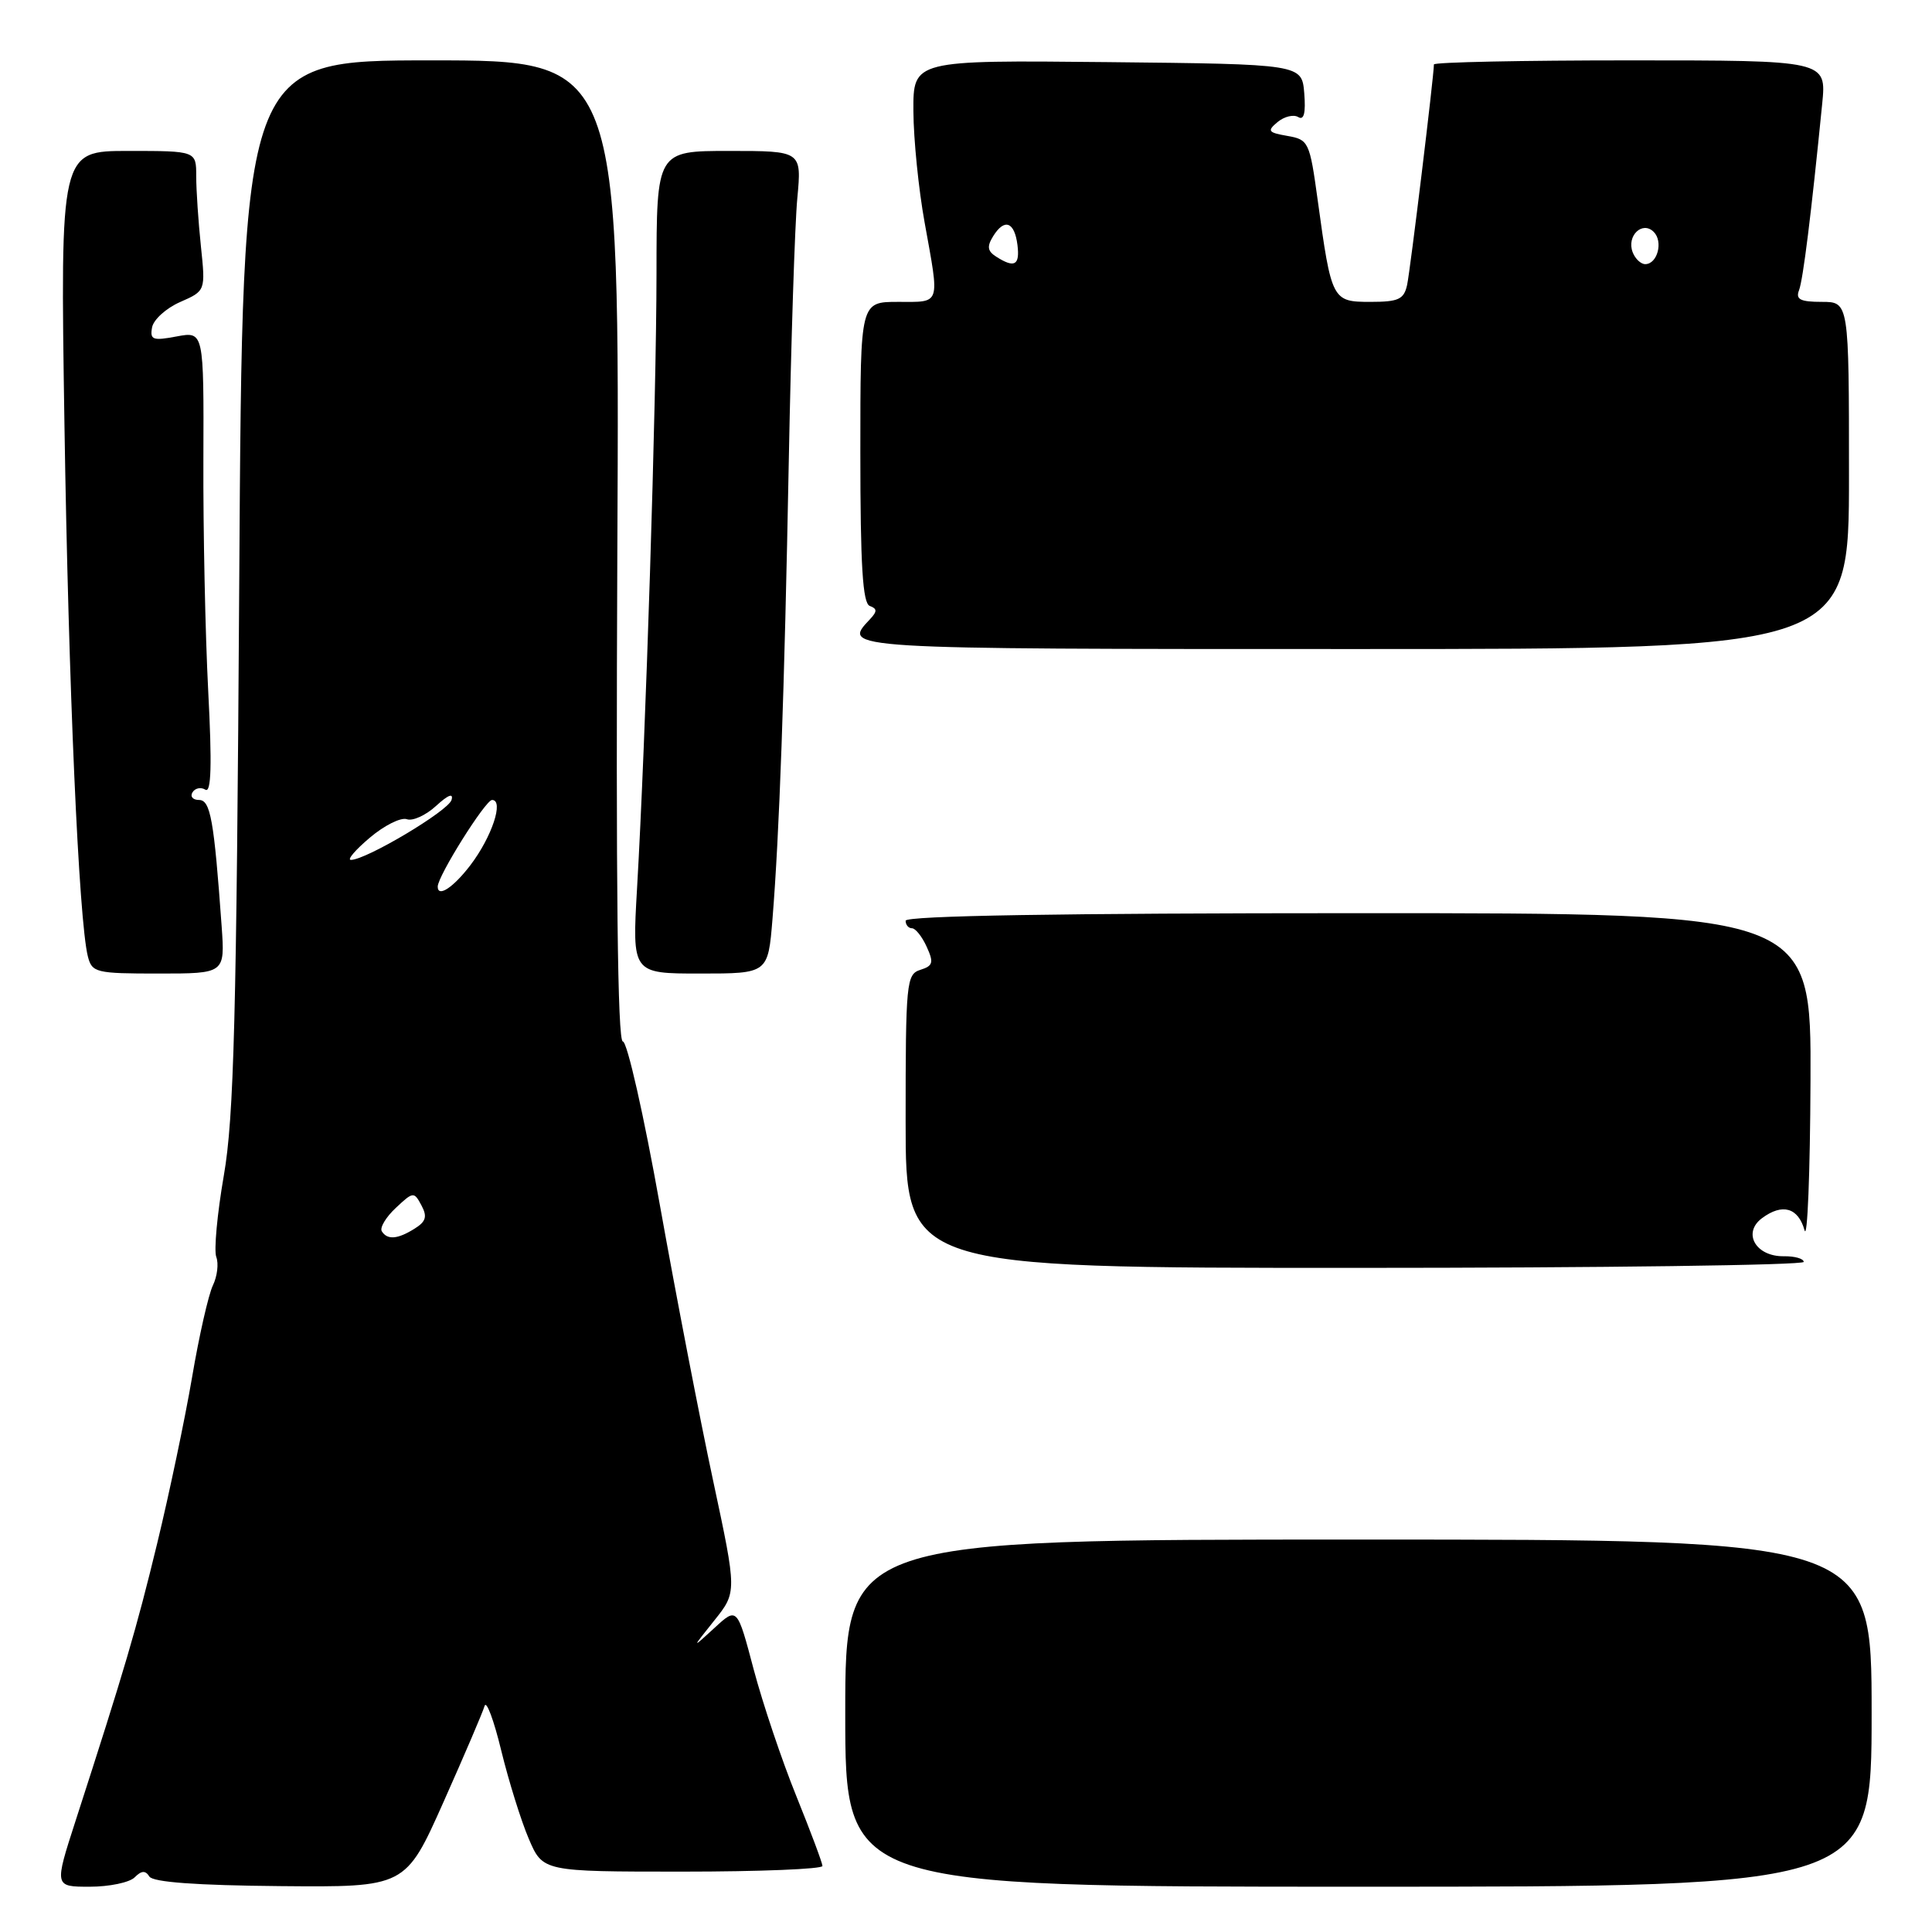 <?xml version="1.0" encoding="UTF-8" standalone="no"?>
<!DOCTYPE svg PUBLIC "-//W3C//DTD SVG 1.1//EN" "http://www.w3.org/Graphics/SVG/1.1/DTD/svg11.dtd" >
<svg xmlns="http://www.w3.org/2000/svg" xmlns:xlink="http://www.w3.org/1999/xlink" version="1.1" viewBox="0 0 256 256">
 <g >
 <path fill="currentColor"
d=" M 17.84 248.76 C 18.75 247.85 19.27 247.82 19.79 248.65 C 20.27 249.40 26.01 249.82 37.11 249.92 C 53.73 250.07 53.73 250.07 58.76 238.79 C 61.53 232.58 63.98 226.85 64.21 226.05 C 64.44 225.25 65.44 227.92 66.42 231.97 C 67.41 236.02 69.05 241.28 70.07 243.66 C 71.93 248.00 71.93 248.00 90.46 248.00 C 100.66 248.00 108.99 247.66 108.98 247.25 C 108.97 246.84 107.41 242.68 105.52 238.00 C 103.62 233.32 101.08 225.77 99.87 221.22 C 97.68 212.93 97.68 212.93 94.66 215.72 C 91.63 218.50 91.63 218.50 94.64 214.73 C 97.65 210.97 97.65 210.97 94.50 196.23 C 92.76 188.13 89.59 171.71 87.45 159.75 C 85.32 147.79 83.10 138.00 82.53 138.00 C 81.83 138.00 81.60 117.26 81.80 73.00 C 82.11 8.00 82.11 8.00 57.12 8.00 C 32.13 8.00 32.13 8.00 31.70 77.25 C 31.34 134.84 31.00 148.06 29.66 155.75 C 28.78 160.83 28.33 165.70 28.66 166.56 C 28.99 167.43 28.79 169.12 28.21 170.32 C 27.63 171.52 26.38 177.00 25.45 182.50 C 24.51 188.00 22.43 197.90 20.83 204.50 C 18.06 215.92 16.52 221.15 10.02 241.25 C 7.19 250.00 7.19 250.00 11.89 250.00 C 14.48 250.00 17.16 249.44 17.84 248.76 Z  M 248.00 227.00 C 248.00 204.00 248.00 204.00 180.00 204.00 C 112.00 204.00 112.00 204.00 112.00 227.00 C 112.00 250.00 112.00 250.00 180.00 250.00 C 248.00 250.00 248.00 250.00 248.00 227.00 Z  M 239.00 167.21 C 239.00 166.78 237.82 166.44 236.38 166.46 C 232.65 166.52 230.84 163.37 233.48 161.41 C 236.17 159.41 238.27 160.01 239.11 163.01 C 239.49 164.38 239.85 155.49 239.90 143.25 C 240.00 121.00 240.00 121.00 180.00 121.00 C 140.67 121.00 120.00 121.34 120.00 122.00 C 120.00 122.55 120.38 123.00 120.84 123.00 C 121.30 123.00 122.18 124.10 122.79 125.45 C 123.75 127.55 123.63 127.98 121.95 128.51 C 120.10 129.10 120.00 130.16 120.00 148.57 C 120.00 168.00 120.00 168.00 179.50 168.00 C 212.23 168.00 239.00 167.64 239.00 167.21 Z  M 29.37 122.75 C 28.36 108.63 27.89 106.00 26.37 106.00 C 25.55 106.00 25.16 105.54 25.51 104.98 C 25.86 104.42 26.63 104.27 27.22 104.64 C 27.99 105.11 28.10 101.35 27.59 91.58 C 27.20 84.02 26.91 70.21 26.95 60.88 C 27.01 43.91 27.01 43.91 23.41 44.58 C 20.24 45.18 19.85 45.03 20.15 43.38 C 20.34 42.35 22.02 40.83 23.87 40.02 C 27.24 38.54 27.24 38.54 26.62 32.62 C 26.28 29.37 26.00 25.20 26.00 23.35 C 26.00 20.00 26.00 20.00 16.99 20.00 C 7.98 20.00 7.98 20.00 8.54 56.25 C 9.08 91.05 10.44 121.92 11.64 126.72 C 12.19 128.88 12.69 129.00 21.01 129.00 C 29.81 129.00 29.81 129.00 29.37 122.75 Z  M 102.36 121.75 C 103.27 110.52 103.93 92.09 104.52 61.00 C 104.82 45.32 105.32 29.69 105.65 26.25 C 106.23 20.00 106.23 20.00 96.62 20.00 C 87.00 20.00 87.00 20.00 86.99 36.25 C 86.98 53.03 85.56 97.97 84.41 117.75 C 83.76 129.00 83.76 129.00 92.76 129.00 C 101.77 129.00 101.77 129.00 102.36 121.75 Z  M 245.00 63.00 C 245.00 40.00 245.00 40.00 241.39 40.00 C 238.55 40.00 237.91 39.67 238.38 38.46 C 238.92 37.04 239.99 28.43 241.45 13.75 C 242.02 8.00 242.02 8.00 216.01 8.00 C 201.70 8.00 190.00 8.24 190.00 8.54 C 190.00 10.04 186.87 35.81 186.45 37.75 C 186.03 39.67 185.31 40.00 181.59 40.00 C 176.52 40.00 176.43 39.82 174.60 26.51 C 173.54 18.79 173.40 18.50 170.59 18.01 C 168.01 17.56 167.87 17.35 169.30 16.16 C 170.19 15.43 171.41 15.14 172.02 15.51 C 172.78 15.98 173.03 14.98 172.82 12.35 C 172.50 8.50 172.50 8.50 146.75 8.23 C 121.00 7.97 121.00 7.97 121.03 14.73 C 121.05 18.45 121.72 25.10 122.52 29.50 C 124.52 40.59 124.72 40.00 119.00 40.00 C 114.00 40.00 114.00 40.00 114.00 59.92 C 114.00 74.94 114.31 79.95 115.25 80.29 C 116.25 80.66 116.25 81.02 115.25 82.08 C 111.54 86.01 111.35 86.00 179.50 86.00 C 245.00 86.00 245.00 86.00 245.00 63.00 Z  M 50.59 163.15 C 50.30 162.68 51.13 161.28 52.45 160.05 C 54.75 157.89 54.86 157.88 55.84 159.71 C 56.64 161.20 56.45 161.86 54.94 162.80 C 52.68 164.22 51.32 164.32 50.59 163.15 Z  M 58.00 117.48 C 58.00 116.08 64.33 106.00 65.20 106.00 C 66.81 106.00 65.17 110.91 62.33 114.64 C 60.06 117.61 58.00 118.97 58.00 117.48 Z  M 49.00 111.00 C 50.92 109.37 53.13 108.27 53.91 108.55 C 54.68 108.83 56.43 108.03 57.79 106.78 C 59.38 105.32 60.11 105.04 59.83 106.00 C 59.39 107.46 48.51 113.94 46.50 113.94 C 45.95 113.95 47.08 112.62 49.00 111.00 Z  M 132.00 34.01 C 130.84 33.27 130.75 32.66 131.61 31.28 C 133.10 28.89 134.43 29.38 134.82 32.47 C 135.15 35.16 134.43 35.56 132.00 34.01 Z  M 216.34 33.43 C 215.50 31.26 217.62 29.22 219.13 30.73 C 220.41 32.01 219.62 35.00 218.00 35.00 C 217.42 35.00 216.67 34.29 216.34 33.43 Z "/>
</g>
</svg>